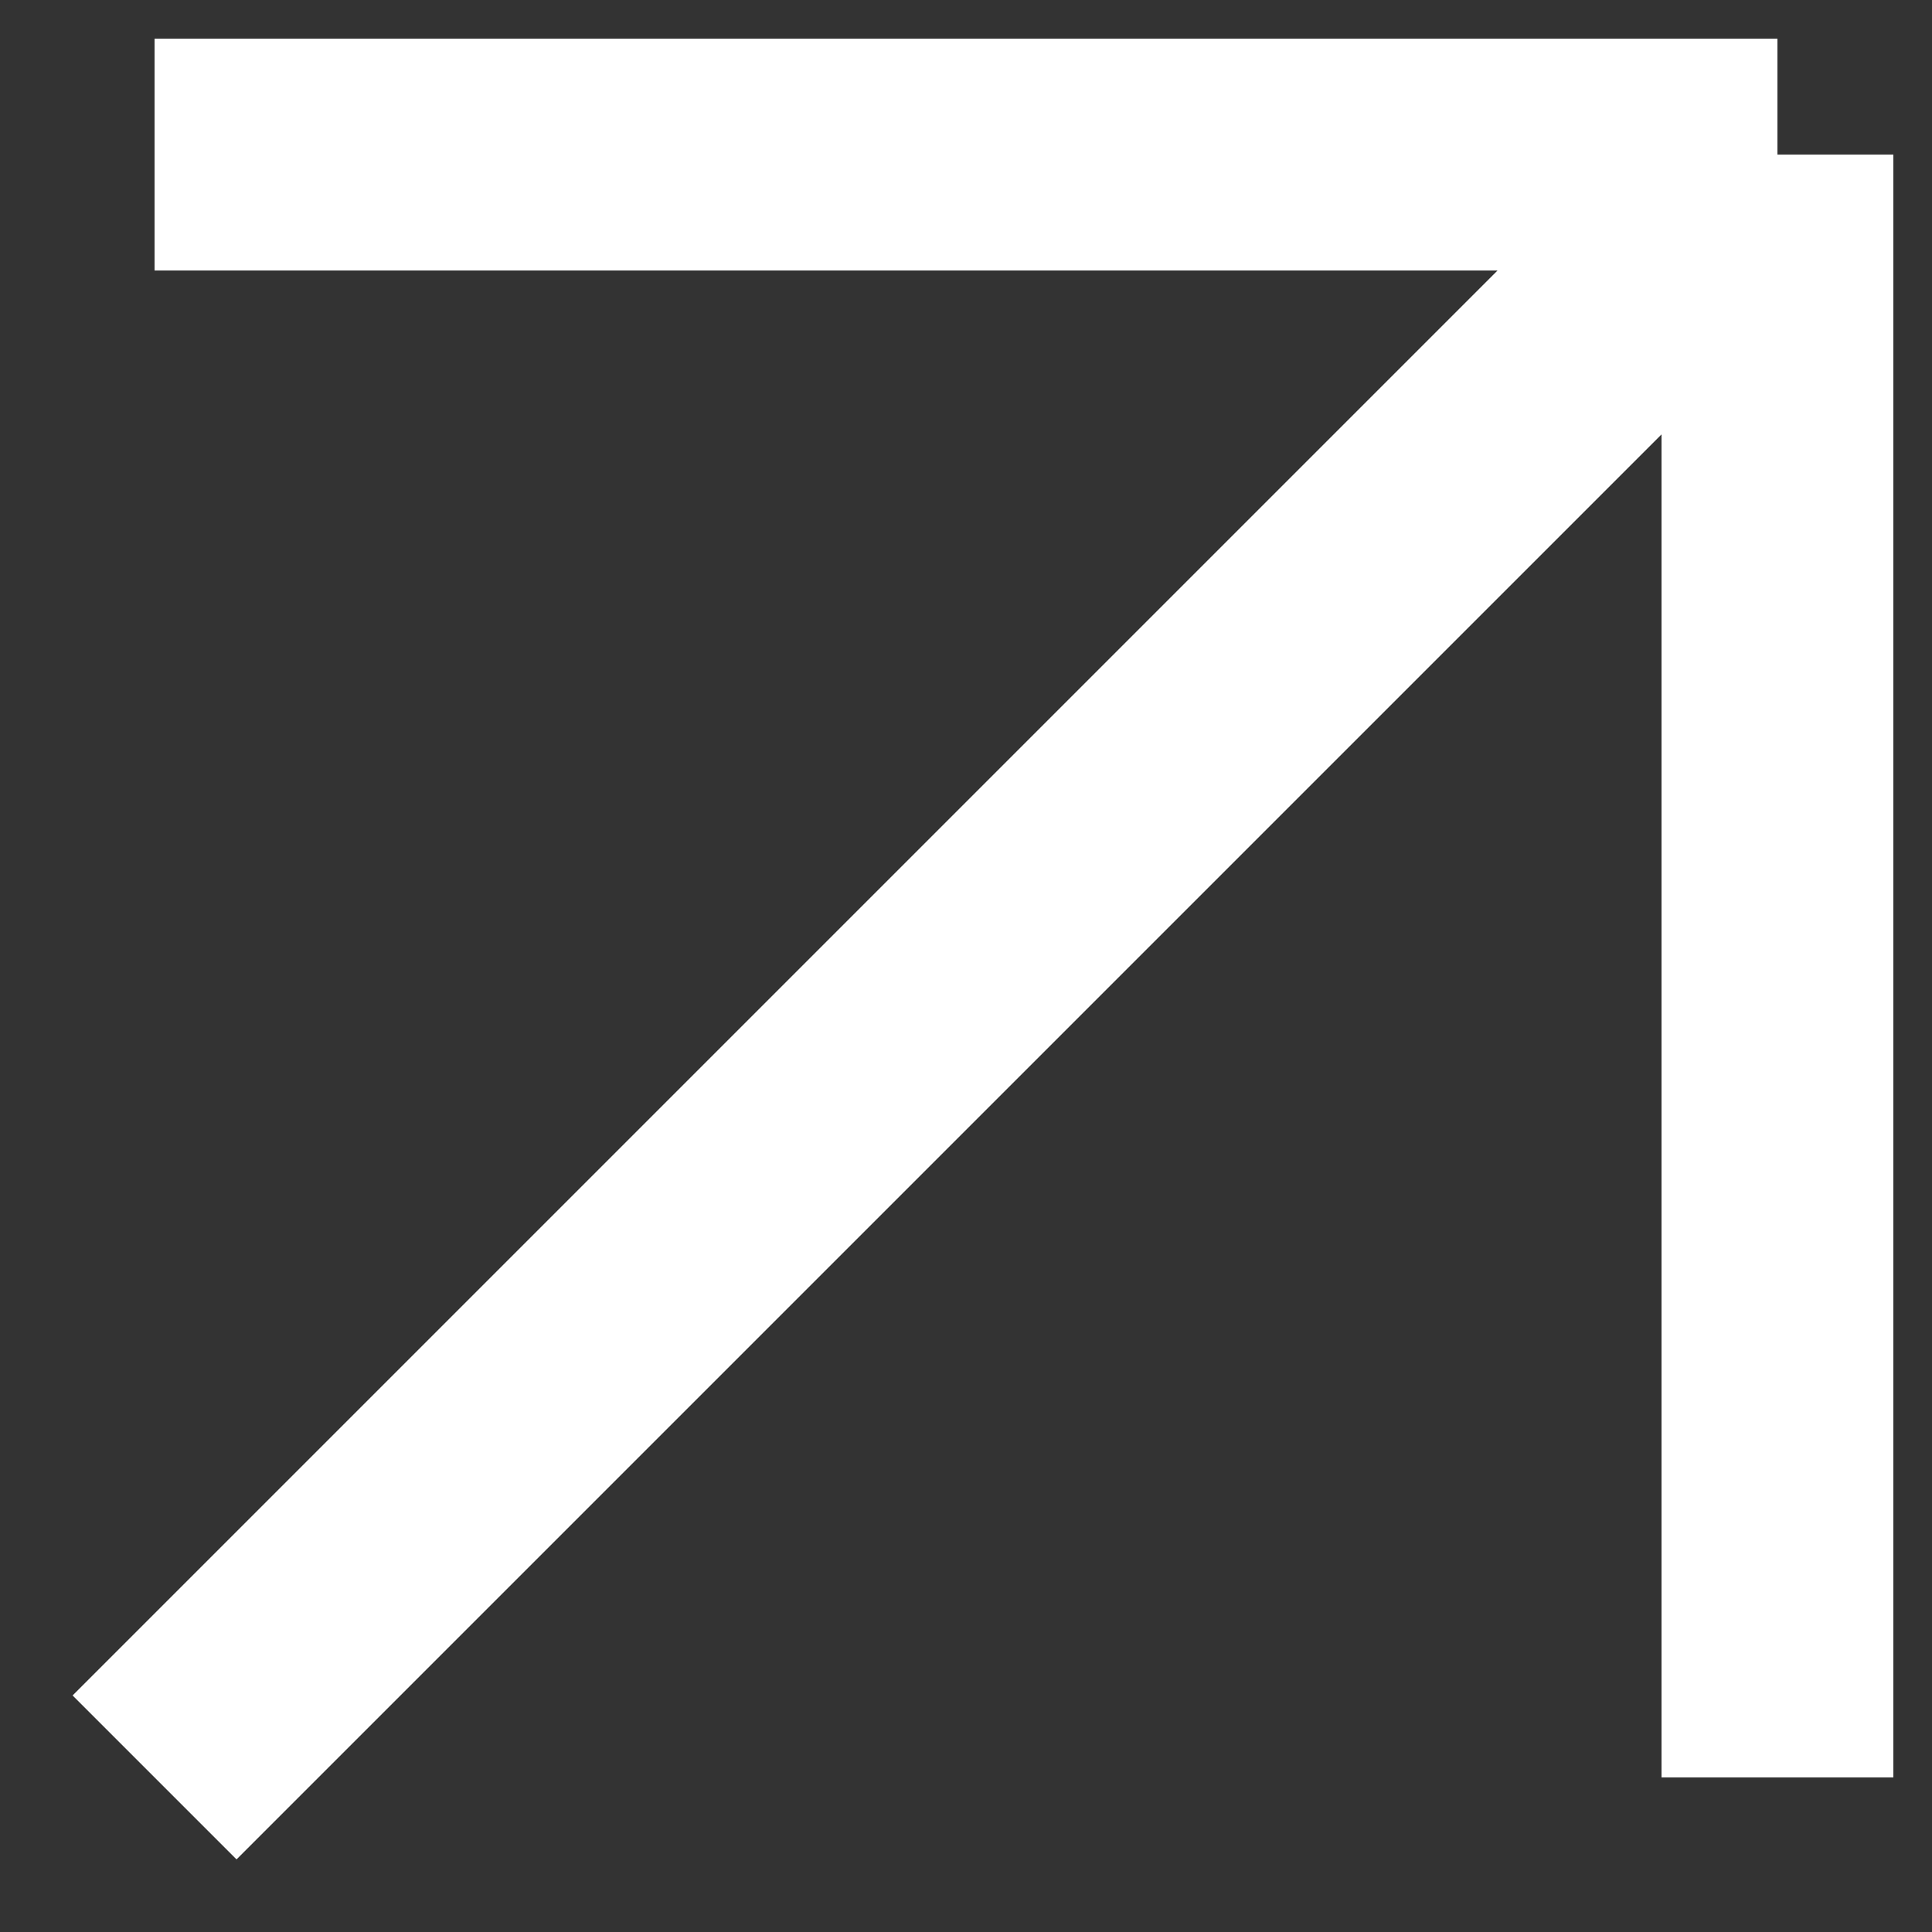 <svg width="25" height="25" viewBox="0 0 25 25" fill="none" xmlns="http://www.w3.org/2000/svg">
<rect x="0" y="0" width="25" height="25" fill="#333333" stroke="none"/>
<path d="M2 23L23 2M23 2H2M23 2V23" stroke="white" stroke-width="3"/>
</svg>

